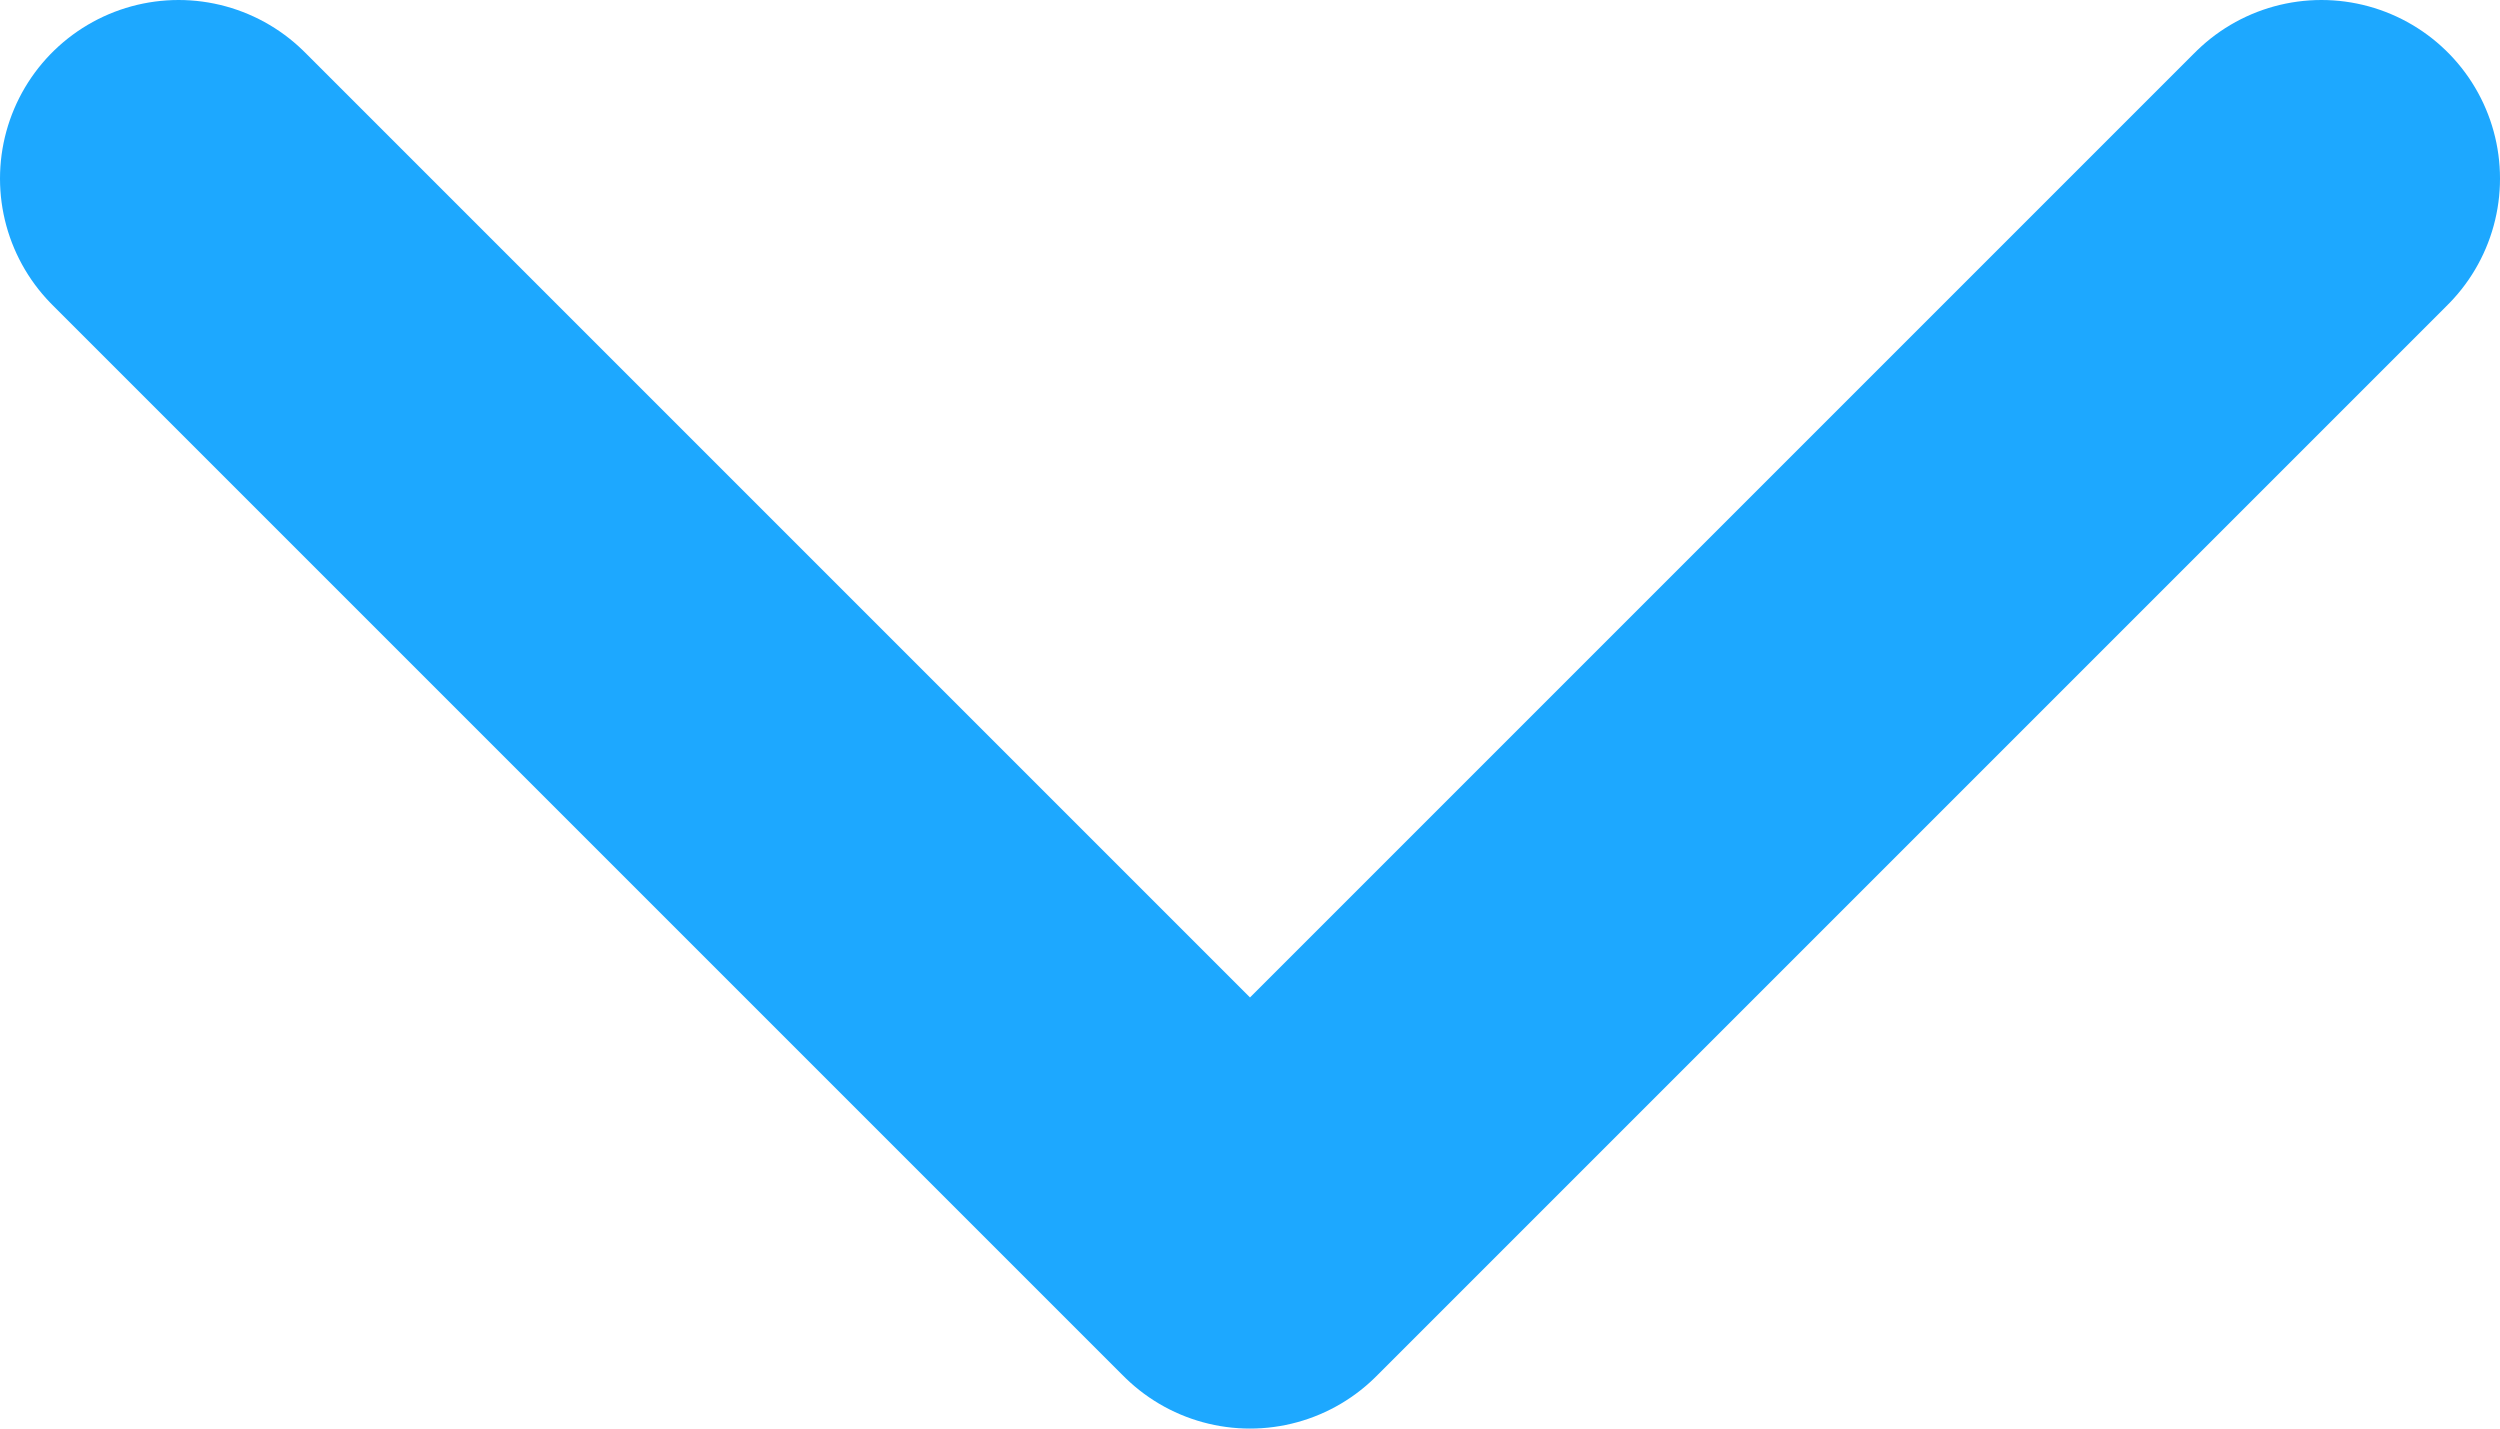 <svg width="14" height="8" viewBox="0 0 14 8" fill="none" xmlns="http://www.w3.org/2000/svg">
<path d="M1 1L7 7L13 1" stroke="#1DA8FF" stroke-width="2" stroke-linecap="round" stroke-linejoin="round"/>
</svg>
